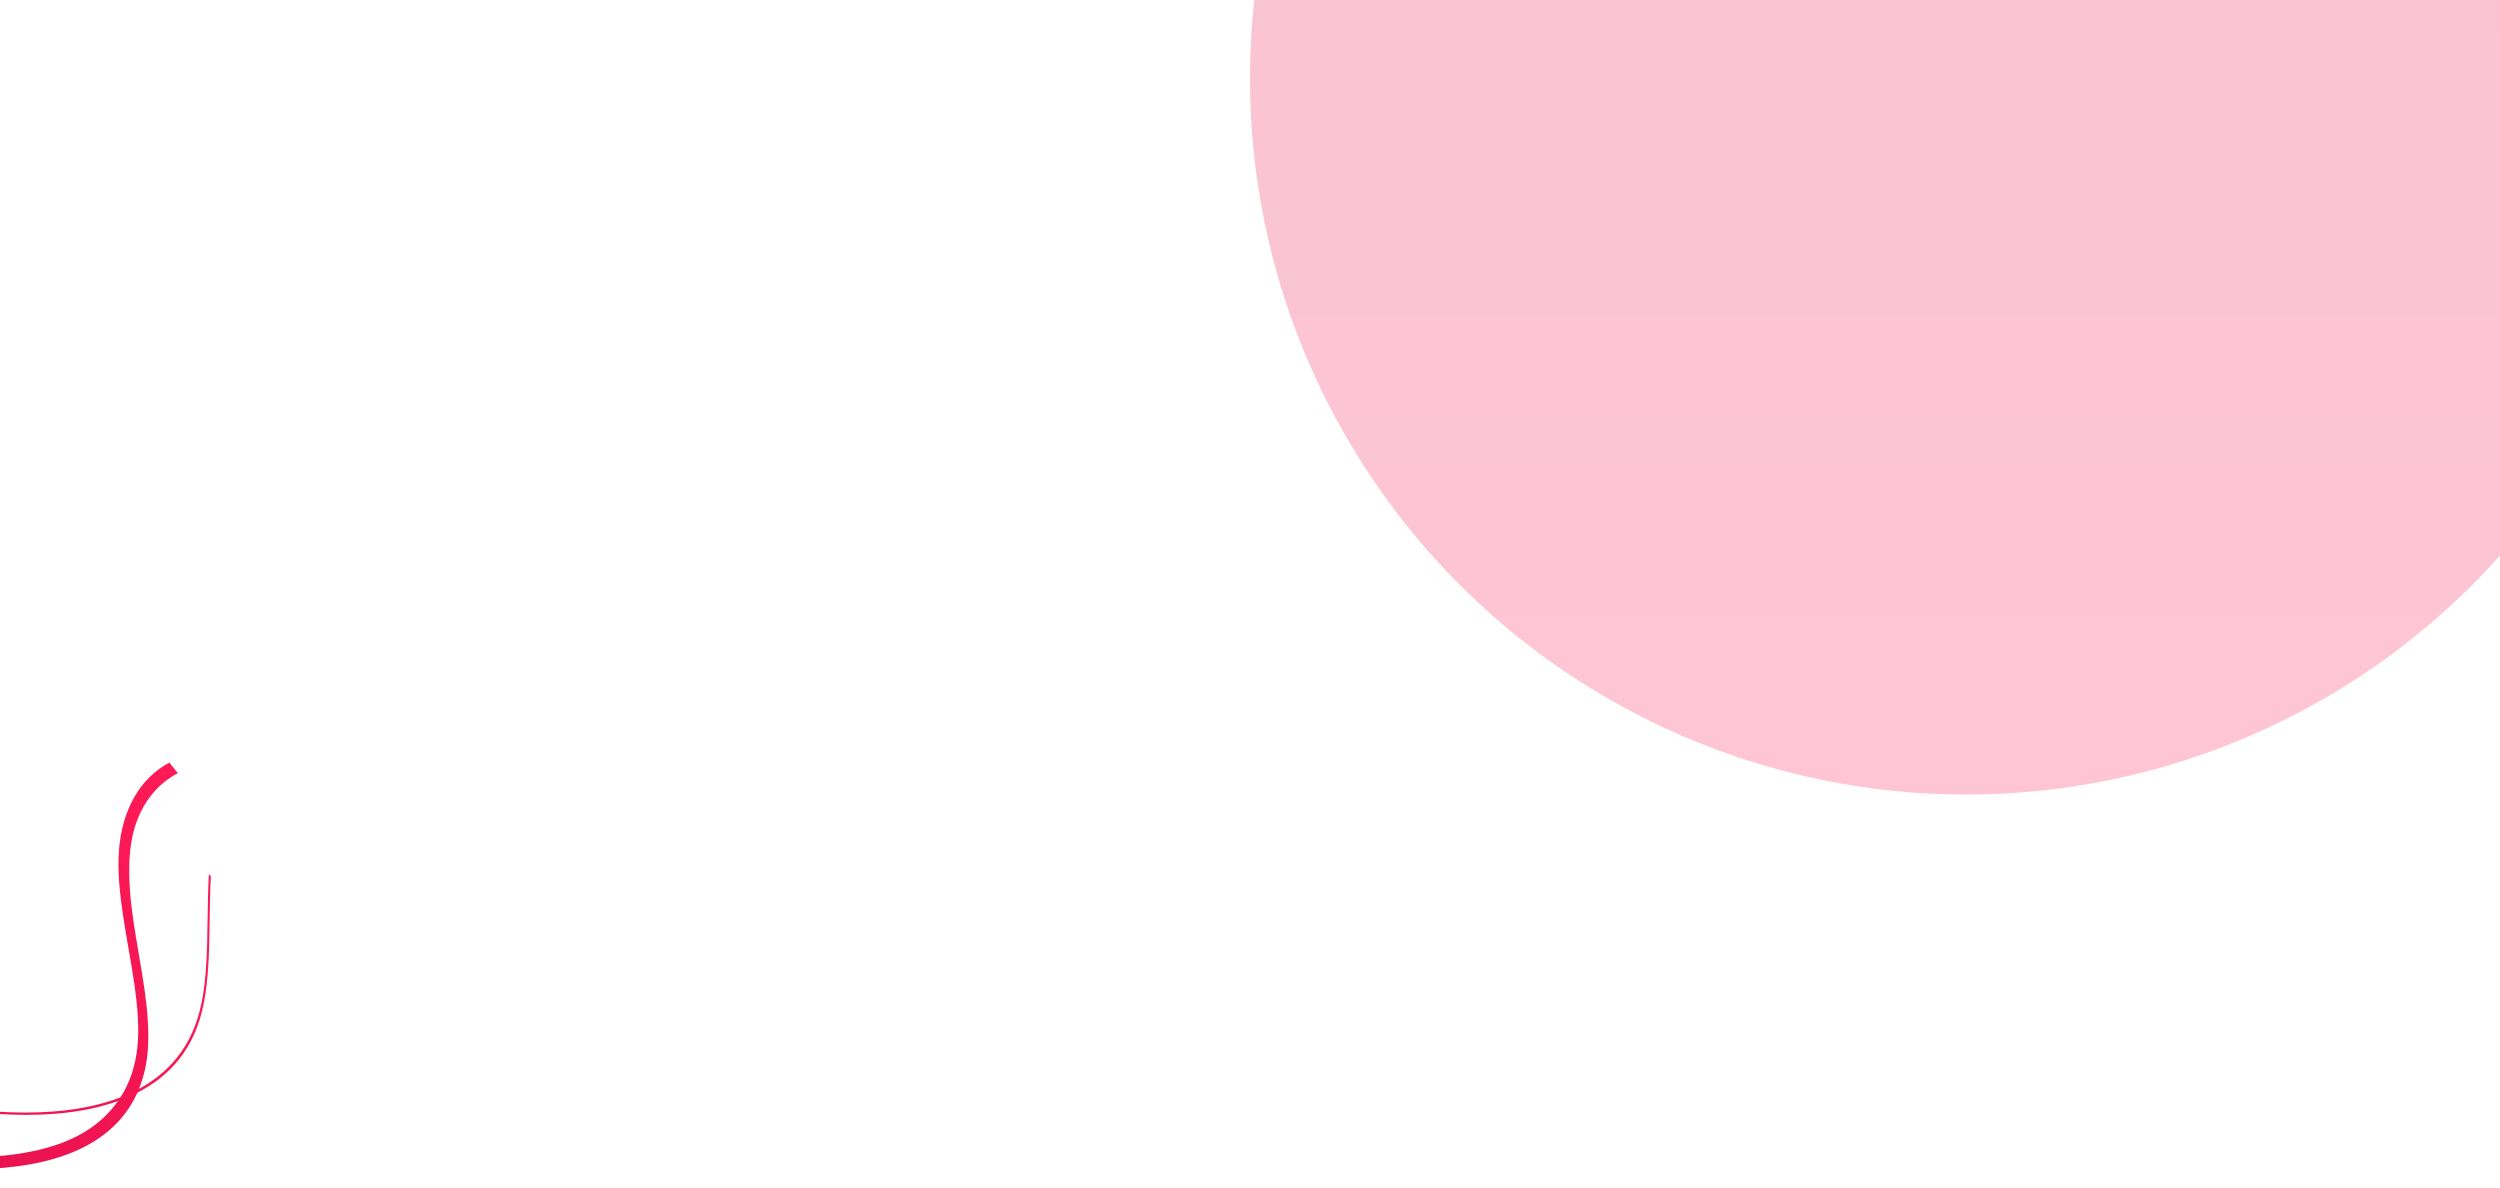 <svg width="1600" height="760" viewBox="0 0 1600 760" fill="none" xmlns="http://www.w3.org/2000/svg">
<g clip-path="url(#clip0_202_108)">
<path d="M88.355 523.494C79.627 544.581 82.358 572.449 87.332 601.765C92.129 629.99 97.863 659.177 93.228 682.444C83.673 730.417 39.349 745.753 -6.136 747.959C-56.976 750.414 -115.39 739.52 -158.257 757.181C-179.281 765.847 -195.483 782.905 -196.629 811.721C-197.575 835.599 -186.327 863.11 -168.987 890.262C-159.132 905.689 -148.072 920.496 -136.879 935.24L-140.581 938.227C-143.754 934.05 -146.926 929.874 -150.032 925.688C-168.133 901.373 -186.094 875.426 -195.79 849.194C-206.796 819.396 -204.811 793.227 -194.361 775.879C-181.619 754.701 -157.801 745.872 -132.297 742.178C-107.723 738.617 -80.771 739.808 -54.113 740.619C-3.223 742.175 51.23 741.472 76.648 702.998C82.595 693.995 86.589 683.045 87.926 670.211C89.255 657.537 87.965 643.344 85.829 628.822C81.653 600.403 74.284 570.247 76.104 544.76C77.98 518.393 89.518 498.142 108.279 488.111C108.302 488.092 108.335 488.088 108.365 488.064L113.819 494.823C102.407 500.818 93.709 510.588 88.355 523.494Z" fill="url(#paint0_linear_202_108)"/>
<path d="M127.683 652.885C111.133 705.578 53.578 714.86 8.206 713.365C-15.148 712.595 -39.917 709.335 -63.879 706.172C-94.901 702.079 -126.975 697.845 -156.178 699.021C-184.682 700.161 -251.158 710.323 -252.807 779.677C-253.75 819.579 -232.417 874.571 -189.397 943.125C-185.355 949.572 -181.175 956.039 -176.979 962.494L-177.742 963.109C-182.005 956.555 -186.246 949.983 -190.356 943.437C-233.628 874.492 -255.083 819.136 -254.119 778.908C-252.453 708.947 -185.564 698.715 -156.884 697.565C-127.604 696.393 -95.489 700.616 -64.423 704.717C-40.479 707.873 -15.735 711.132 7.566 711.9C52.725 713.391 109.996 704.184 126.418 651.837C132.271 633.2 132.575 609.951 132.881 587.469C133.011 578.097 133.15 568.629 133.681 559.417L134.939 560.977C134.443 569.941 134.317 579.134 134.193 588.238C133.9 610.797 133.58 634.103 127.683 652.885Z" fill="url(#paint1_linear_202_108)"/>
<g filter="url(#filter0_f_202_108)">
<circle cx="1258.25" cy="50.246" r="458.246" fill="url(#paint2_linear_202_108)" fill-opacity="0.25"/>
</g>
</g>
<defs>
<filter id="filter0_f_202_108" x="558.741" y="-649.259" width="1399.01" height="1399.01" filterUnits="userSpaceOnUse" color-interpolation-filters="sRGB">
<feFlood flood-opacity="0" result="BackgroundImageFix"/>
<feBlend mode="normal" in="SourceGraphic" in2="BackgroundImageFix" result="shape"/>
<feGaussianBlur stdDeviation="120.629" result="effect1_foregroundBlur_202_108"/>
</filter>
<linearGradient id="paint0_linear_202_108" x1="168.974" y1="563.176" x2="-201.801" y2="862.357" gradientUnits="userSpaceOnUse">
<stop stop-color="#FF1A56"/>
<stop offset="1" stop-color="#D80B4B"/>
</linearGradient>
<linearGradient id="paint1_linear_202_108" x1="139.052" y1="566.074" x2="-246.85" y2="877.463" gradientUnits="userSpaceOnUse">
<stop stop-color="#FF1A56"/>
<stop offset="1" stop-color="#D80B4B"/>
</linearGradient>
<linearGradient id="paint2_linear_202_108" x1="1258.25" y1="-408" x2="1258.25" y2="508.492" gradientUnits="userSpaceOnUse">
<stop stop-color="#D80B4B"/>
<stop offset="1" stop-color="#FF1A56"/>
</linearGradient>
<clipPath id="clip0_202_108">
<rect width="1600" height="760" fill="white"/>
</clipPath>
</defs>
</svg>
